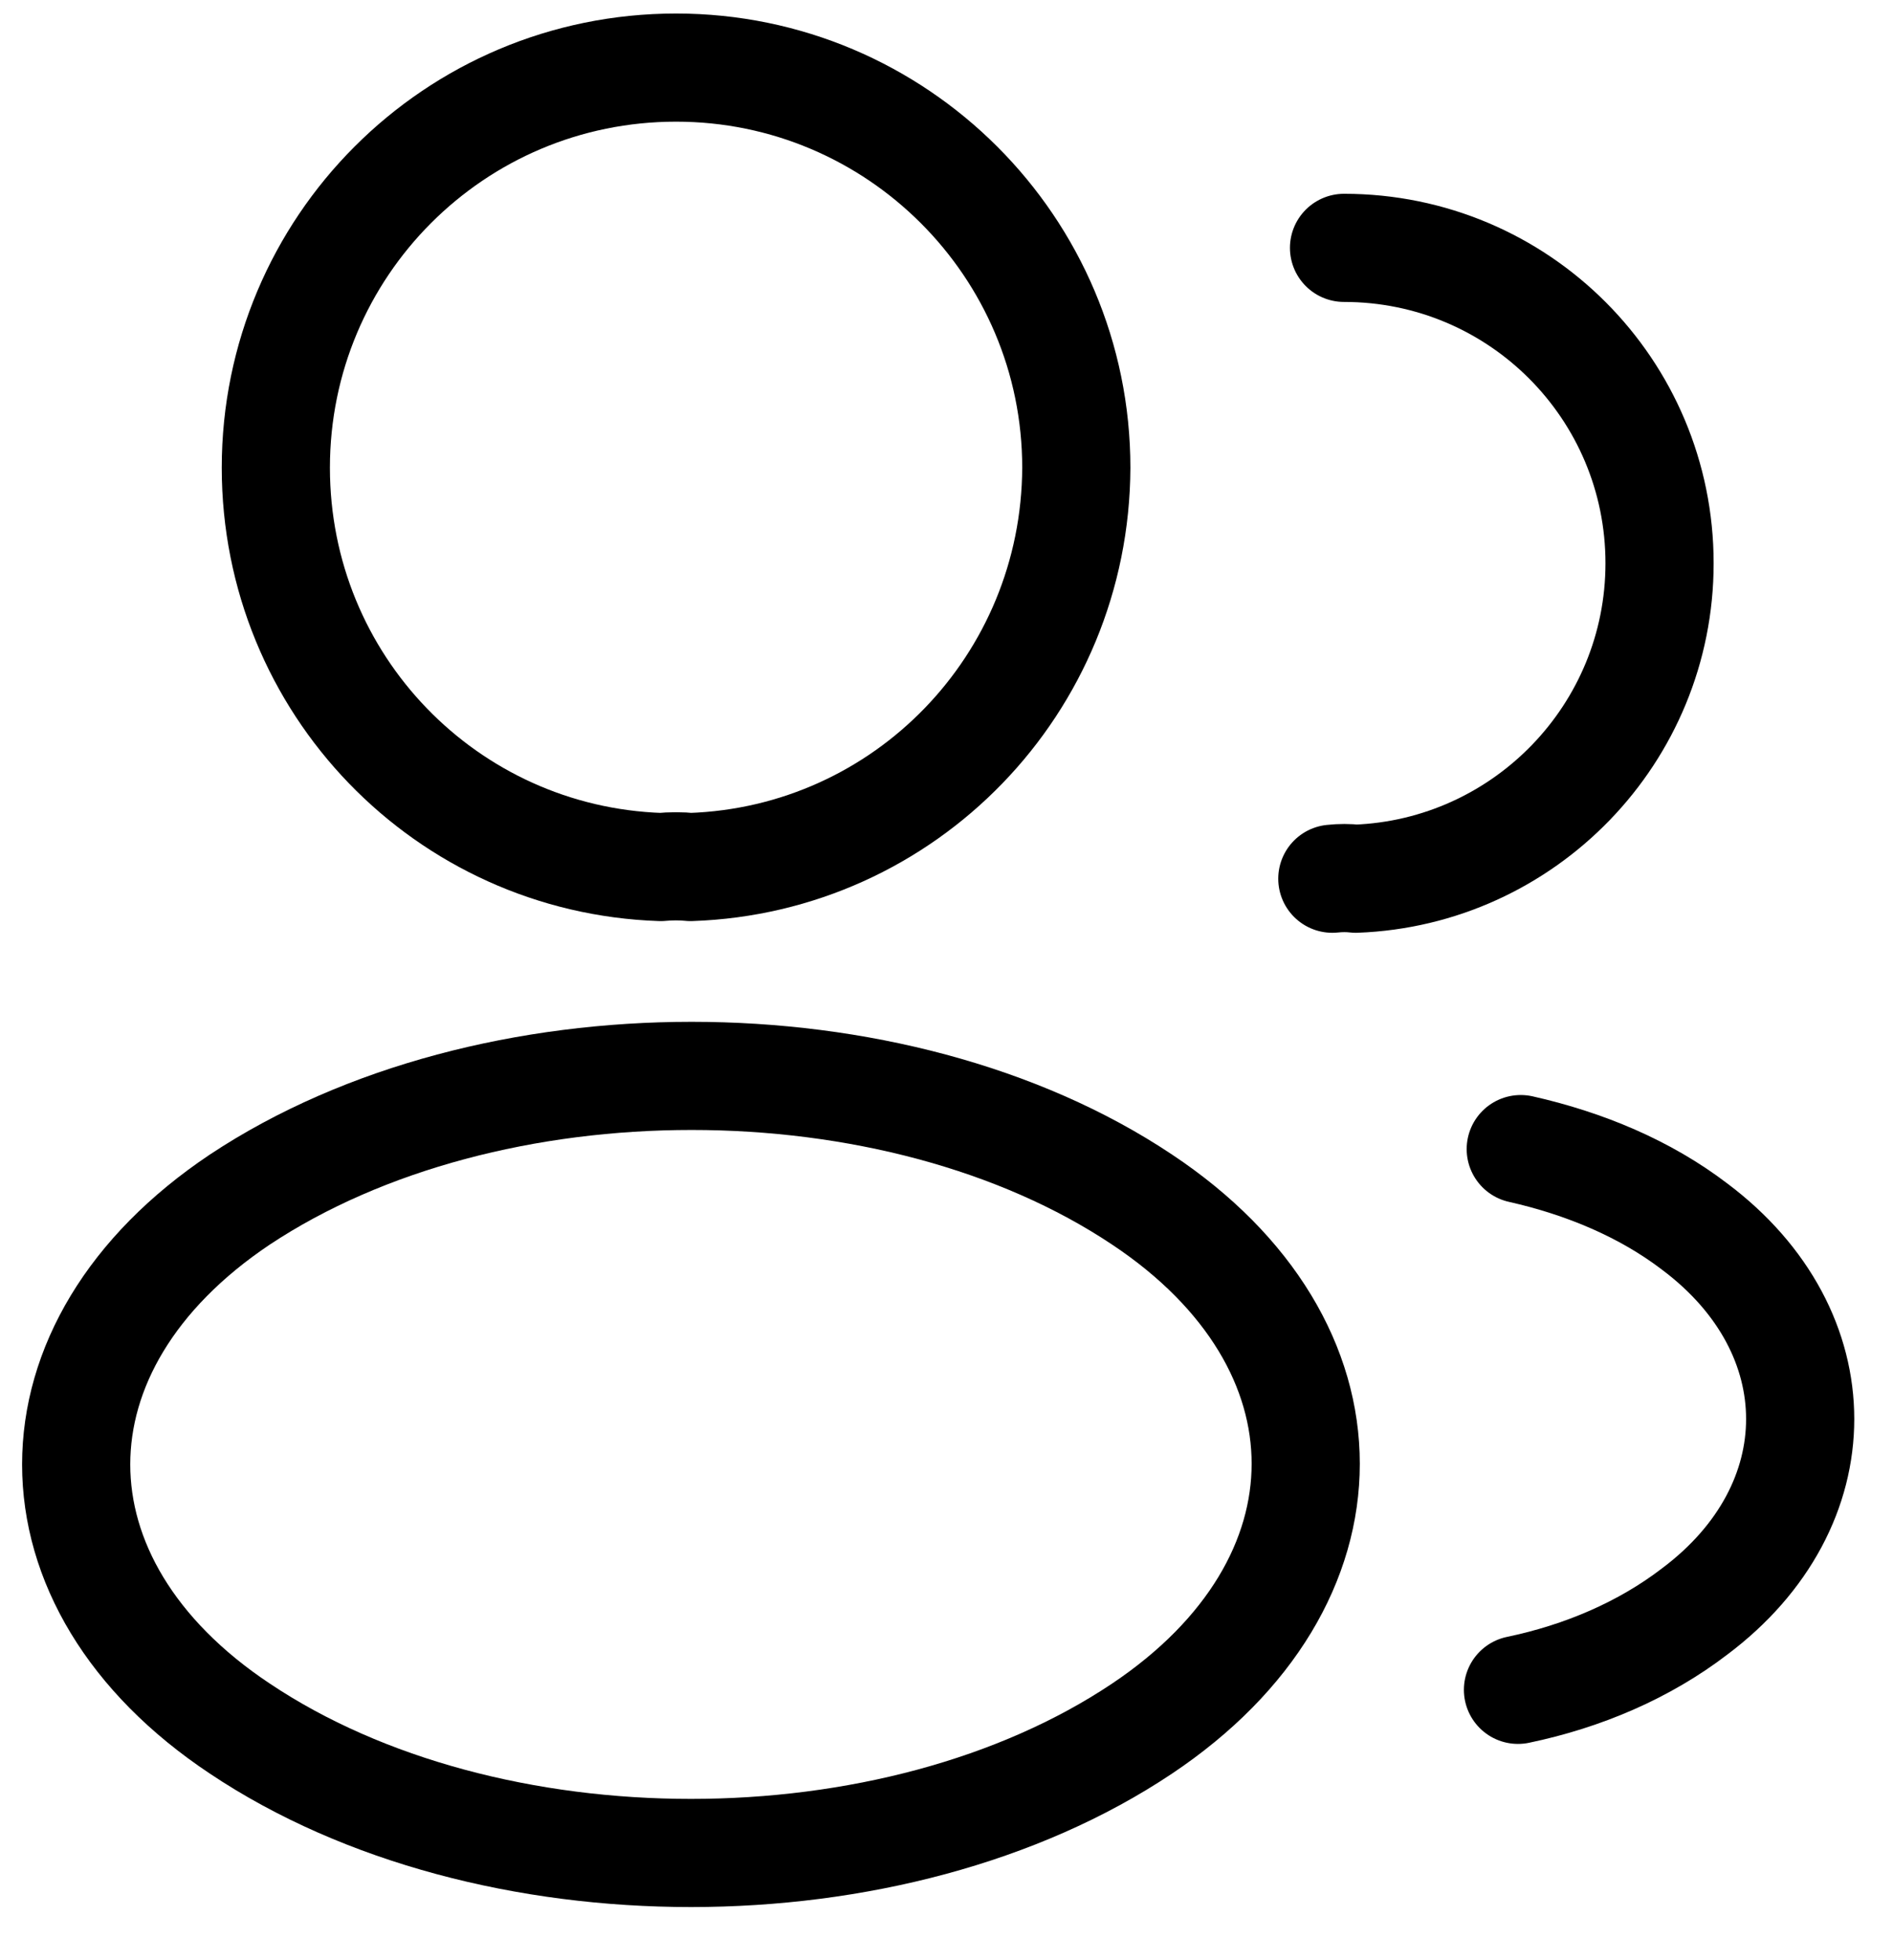 <svg width="28" height="29" viewBox="0 0 28 29" fill="none" xmlns="http://www.w3.org/2000/svg">
<path d="M10.213 12.827C10.08 12.813 9.92 12.813 9.773 12.827C6.6 12.72 4.08 10.12 4.08 6.92C4.08 3.653 6.72 1 10 1C13.267 1 15.92 3.653 15.92 6.92C15.907 10.12 13.387 12.72 10.213 12.827Z" stroke="black" stroke-width="1.6" stroke-linecap="round" stroke-linejoin="round"/>
<path d="M19.88 3.667C22.467 3.667 24.547 5.76 24.547 8.333C24.547 10.853 22.547 12.907 20.053 13C19.947 12.987 19.827 12.987 19.707 13" stroke="black" stroke-width="1.6" stroke-linecap="round" stroke-linejoin="round"/>
<path d="M3.547 17.747C0.32 19.907 0.32 23.427 3.547 25.573C7.213 28.027 13.227 28.027 16.893 25.573C20.12 23.413 20.12 19.893 16.893 17.747C13.24 15.307 7.227 15.307 3.547 17.747Z" stroke="black" stroke-width="1.6" stroke-linecap="round" stroke-linejoin="round"/>
<path d="M22.453 25C23.413 24.8 24.32 24.413 25.067 23.84C27.147 22.28 27.147 19.707 25.067 18.147C24.334 17.587 23.44 17.213 22.494 17" stroke="black" stroke-width="1.6" stroke-linecap="round" stroke-linejoin="round"/>
</svg>
